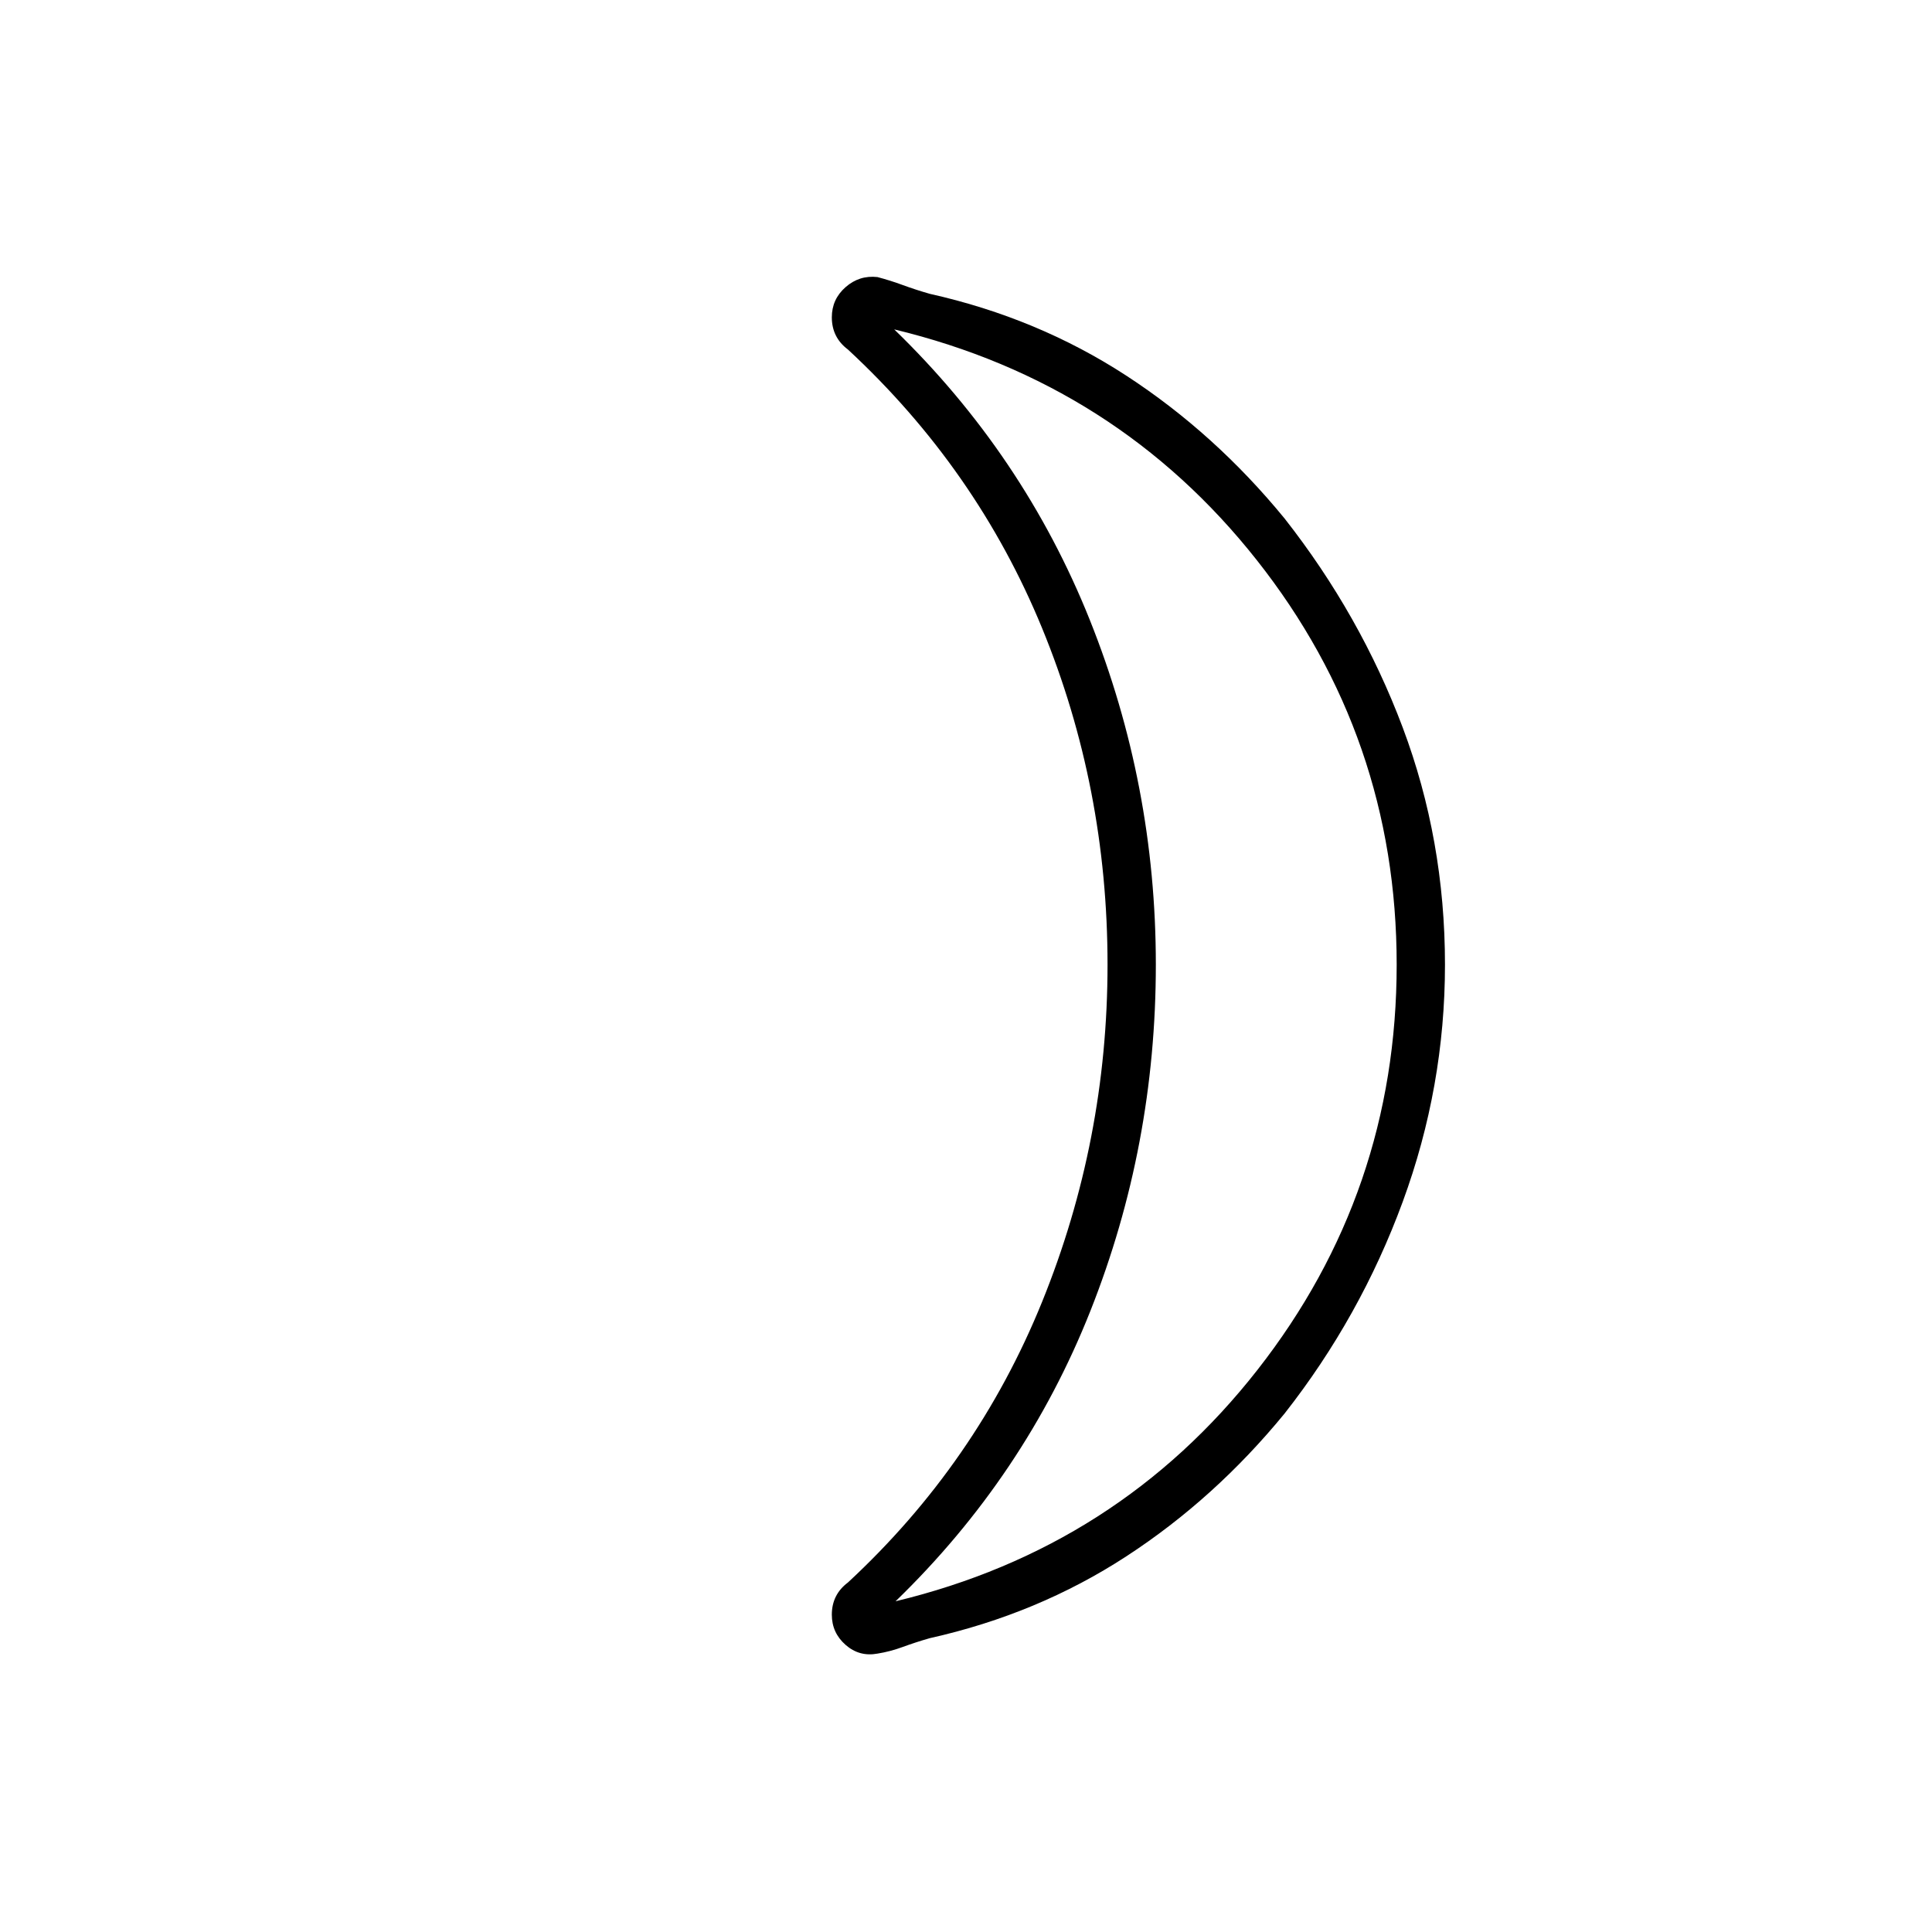 <svg xmlns="http://www.w3.org/2000/svg" height="40" viewBox="0 -960 960 960" width="40"><path d="M445-164.33q110.67-26.67 179.83-115Q694-367.67 694-480.67t-69.5-201q-69.5-88-180.17-114.66Q508.67-734 541.5-652q32.83 82 32.83 171.33 0 90-32.5 172T445-164.33Zm193.33-538Q676-654.33 697-598.5t21 117.83q0 60.67-21 117.84-21 57.16-58.67 105.16-34.66 42.34-78.66 71Q515.67-158 462-146q-7 2-13.33 4.33-6.34 2.34-12.67 3.34-9 1.66-15.83-4.34-6.84-6-6.84-15 0-5 2-9t6-7q64-59.33 96.5-139.5 32.5-80.16 32.5-167.5 0-88-32.5-167.16-32.5-79.17-96.5-138.5-4-3-6-7t-2-9q0-9 6.84-15 6.83-6 15.83-5 6.33 1.66 12.67 4Q455-816 462-814q53.67 12 97.67 40.67 44 28.66 78.66 71Zm-64 221.66Z"/></svg>